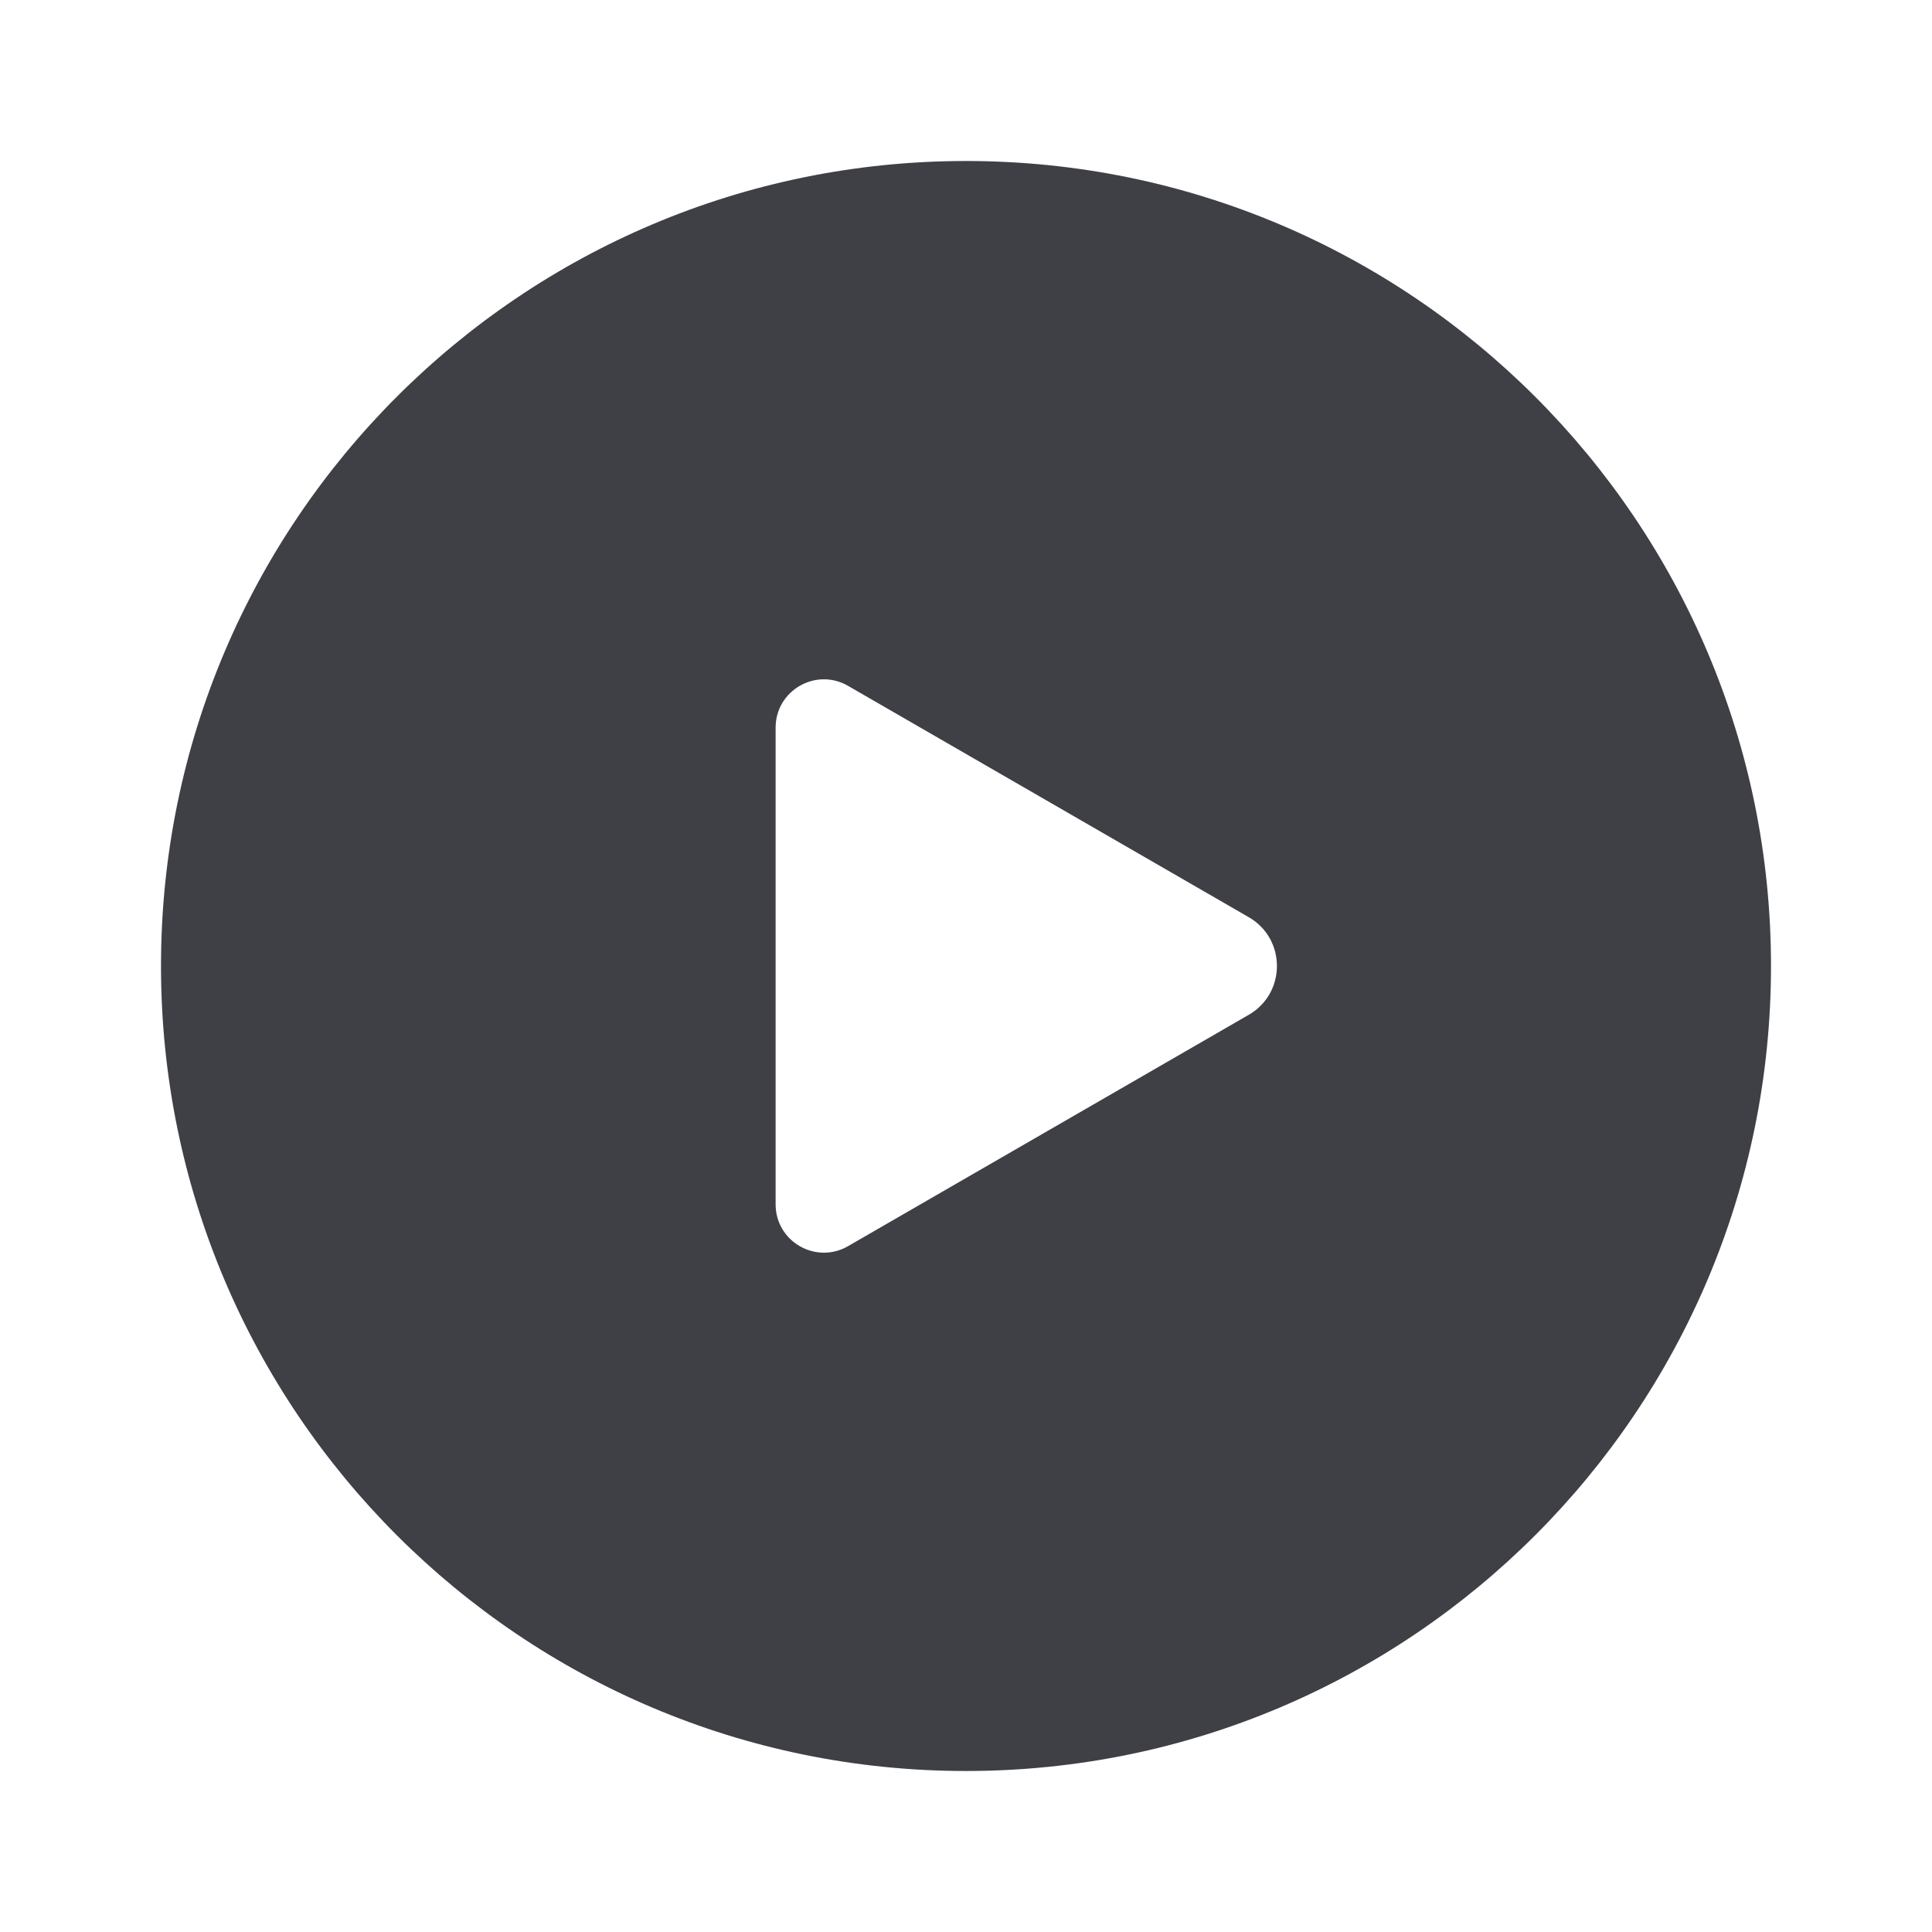 <svg width="24" height="24" viewBox="0 0 24 24" fill="none" xmlns="http://www.w3.org/2000/svg">
<path fill-rule="evenodd" clip-rule="evenodd" d="M12 22C17.523 22 22 17.523 22 12C22 6.477 17.523 2 12 2C6.477 2 2 6.477 2 12C2 17.523 6.477 22 12 22ZM15.513 12.606C15.979 12.337 15.979 11.663 15.513 11.394L10.535 8.52C10.135 8.289 9.635 8.577 9.635 9.039L9.635 14.961C9.635 15.423 10.135 15.711 10.535 15.48L15.513 12.606Z" fill="#3F3F46"/>
</svg>
